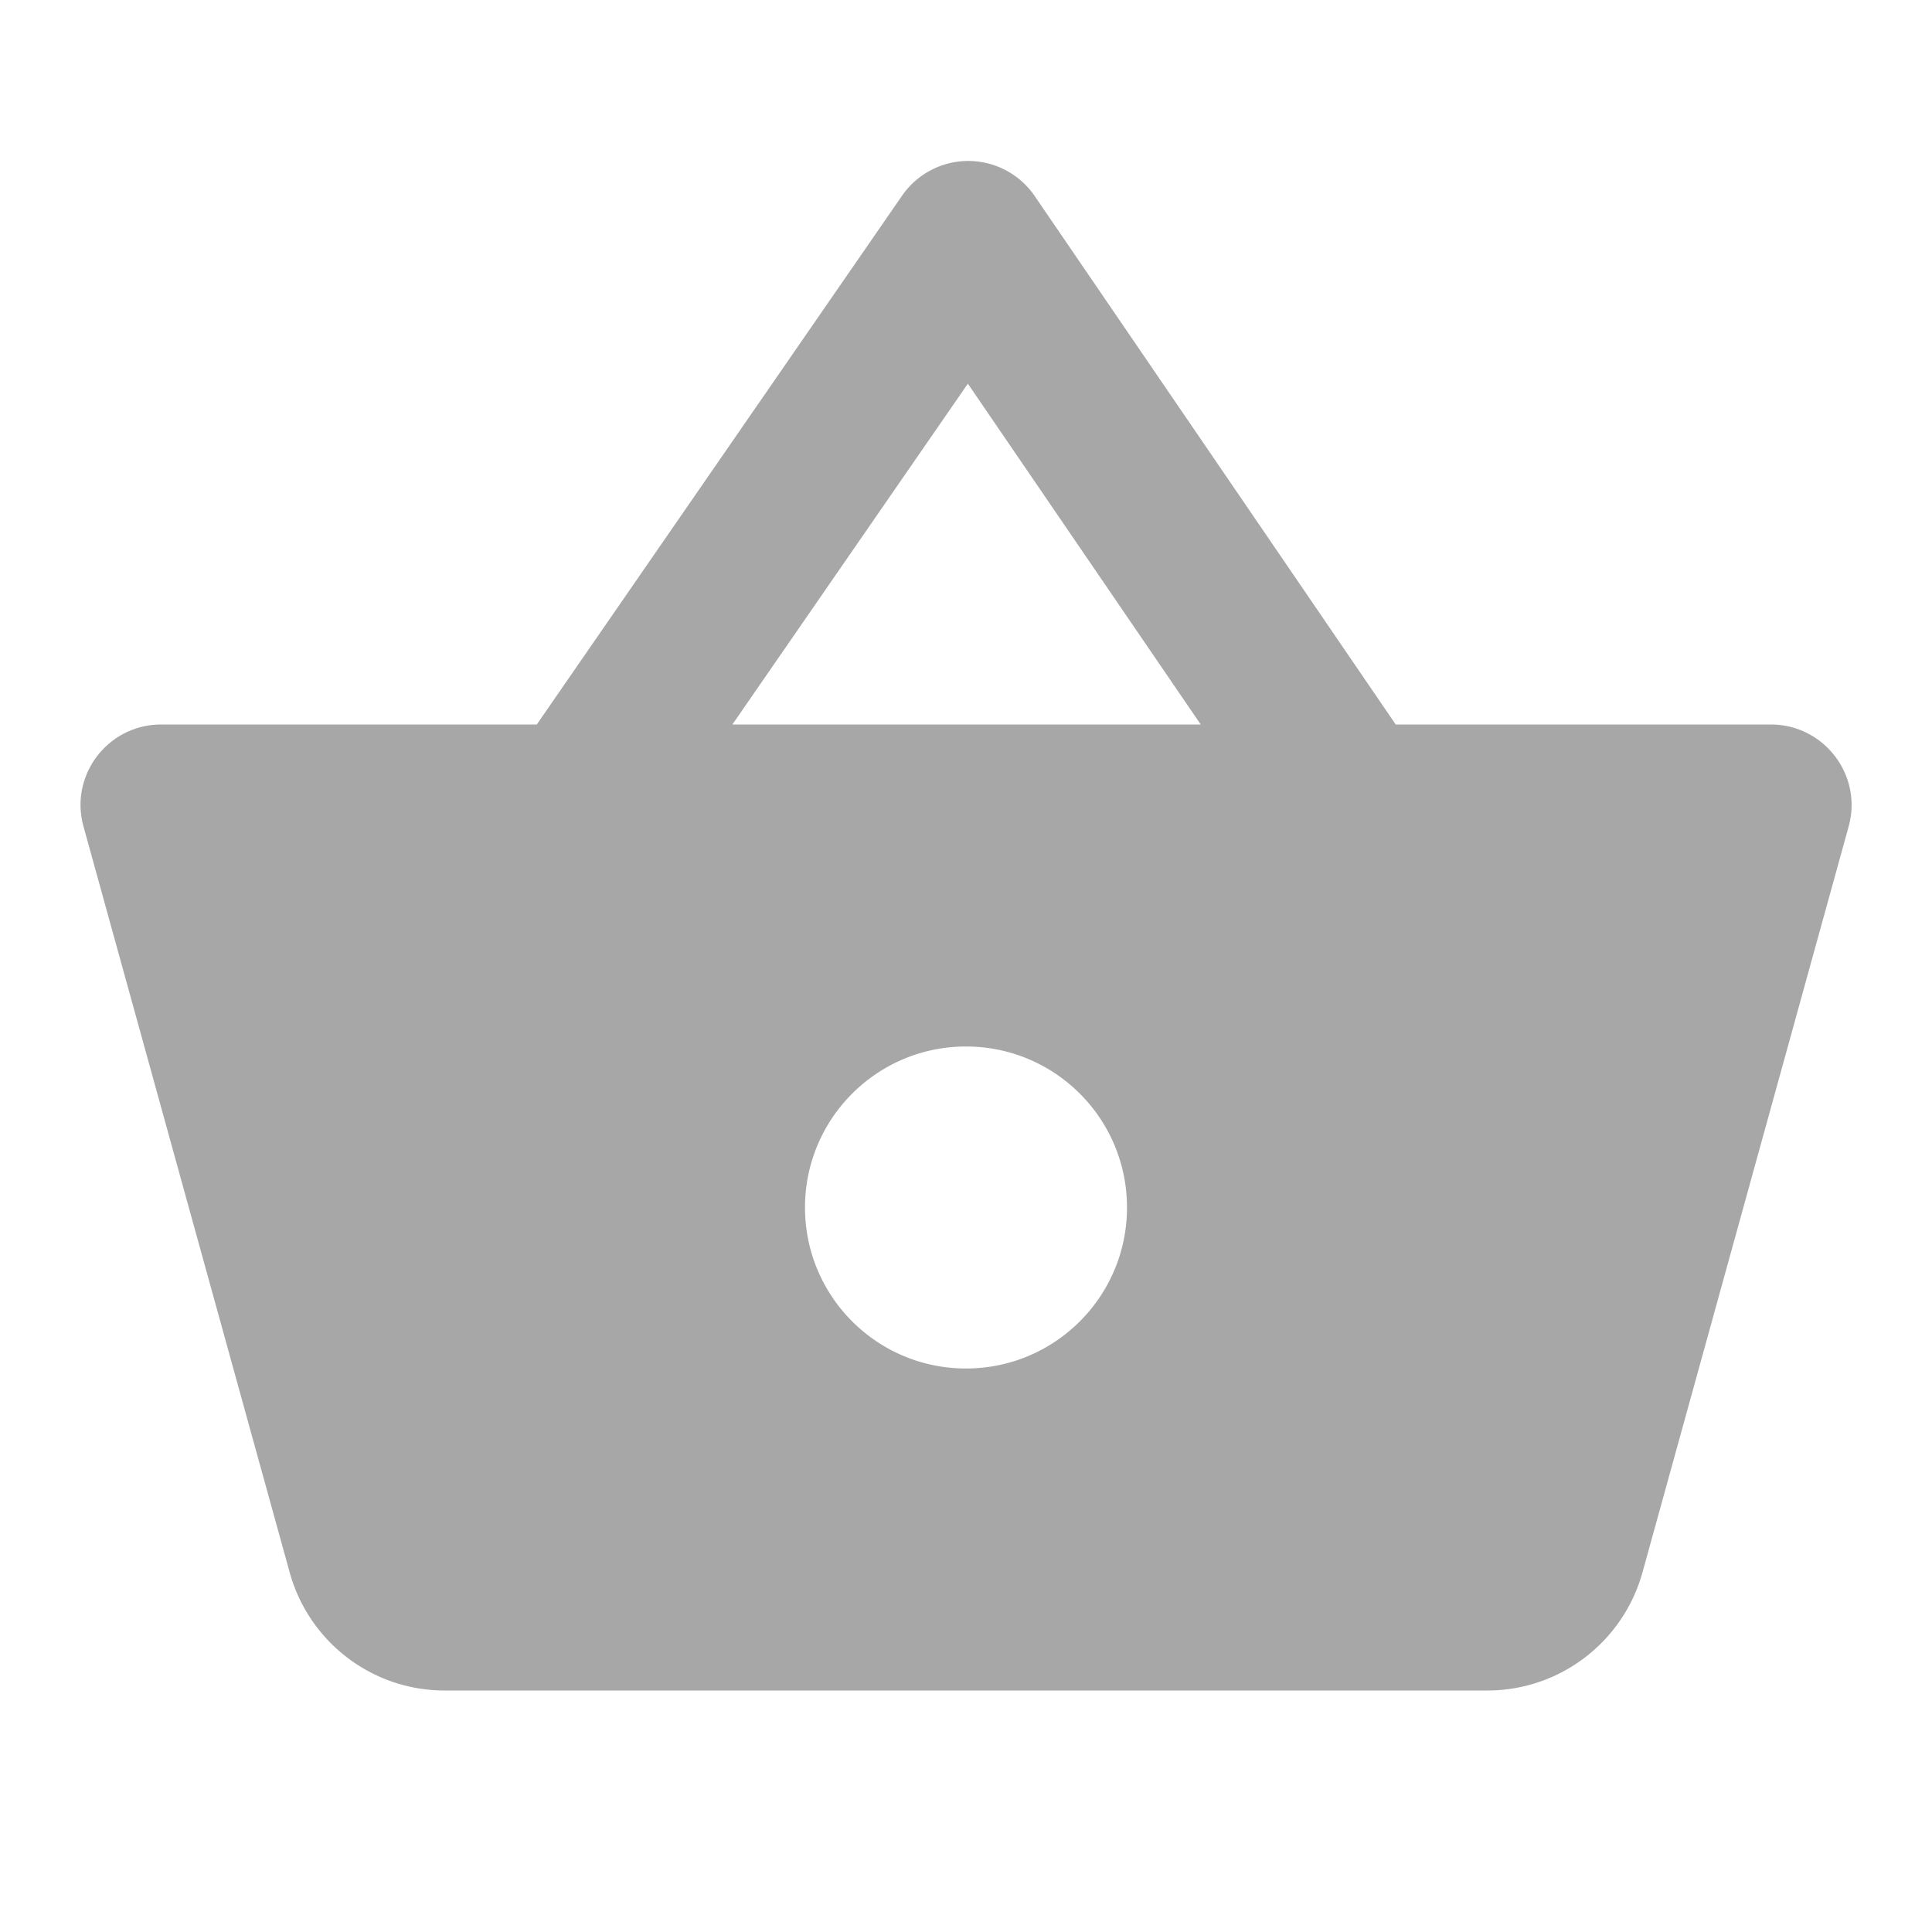 <svg xmlns="http://www.w3.org/2000/svg" viewBox="0 0 24 24">
  <path d="M12 2 A 1 1 0 0 0 11.205 2.432L6.668 9L2.002 9C1.341 9 0.861 9.629 1.037 10.266L3.598 19.531C3.837 20.398 4.624 21 5.523 21L18.477 21C19.376 21 20.164 20.398 20.404 19.531L22.965 10.266C23.14 9.629 22.659 9 21.998 9L17.338 9L12.854 2.436 A 1 1 0 0 0 12 2 z M 12.023 4.766L14.916 9L9.098 9L12.023 4.766 z M 12 13C13.105 13 14 13.895 14 15C14 16.105 13.105 17 12 17C10.895 17 10 16.105 10 15C10 13.895 10.895 13 12 13 z" fill="#A8A7A7" />
</svg>